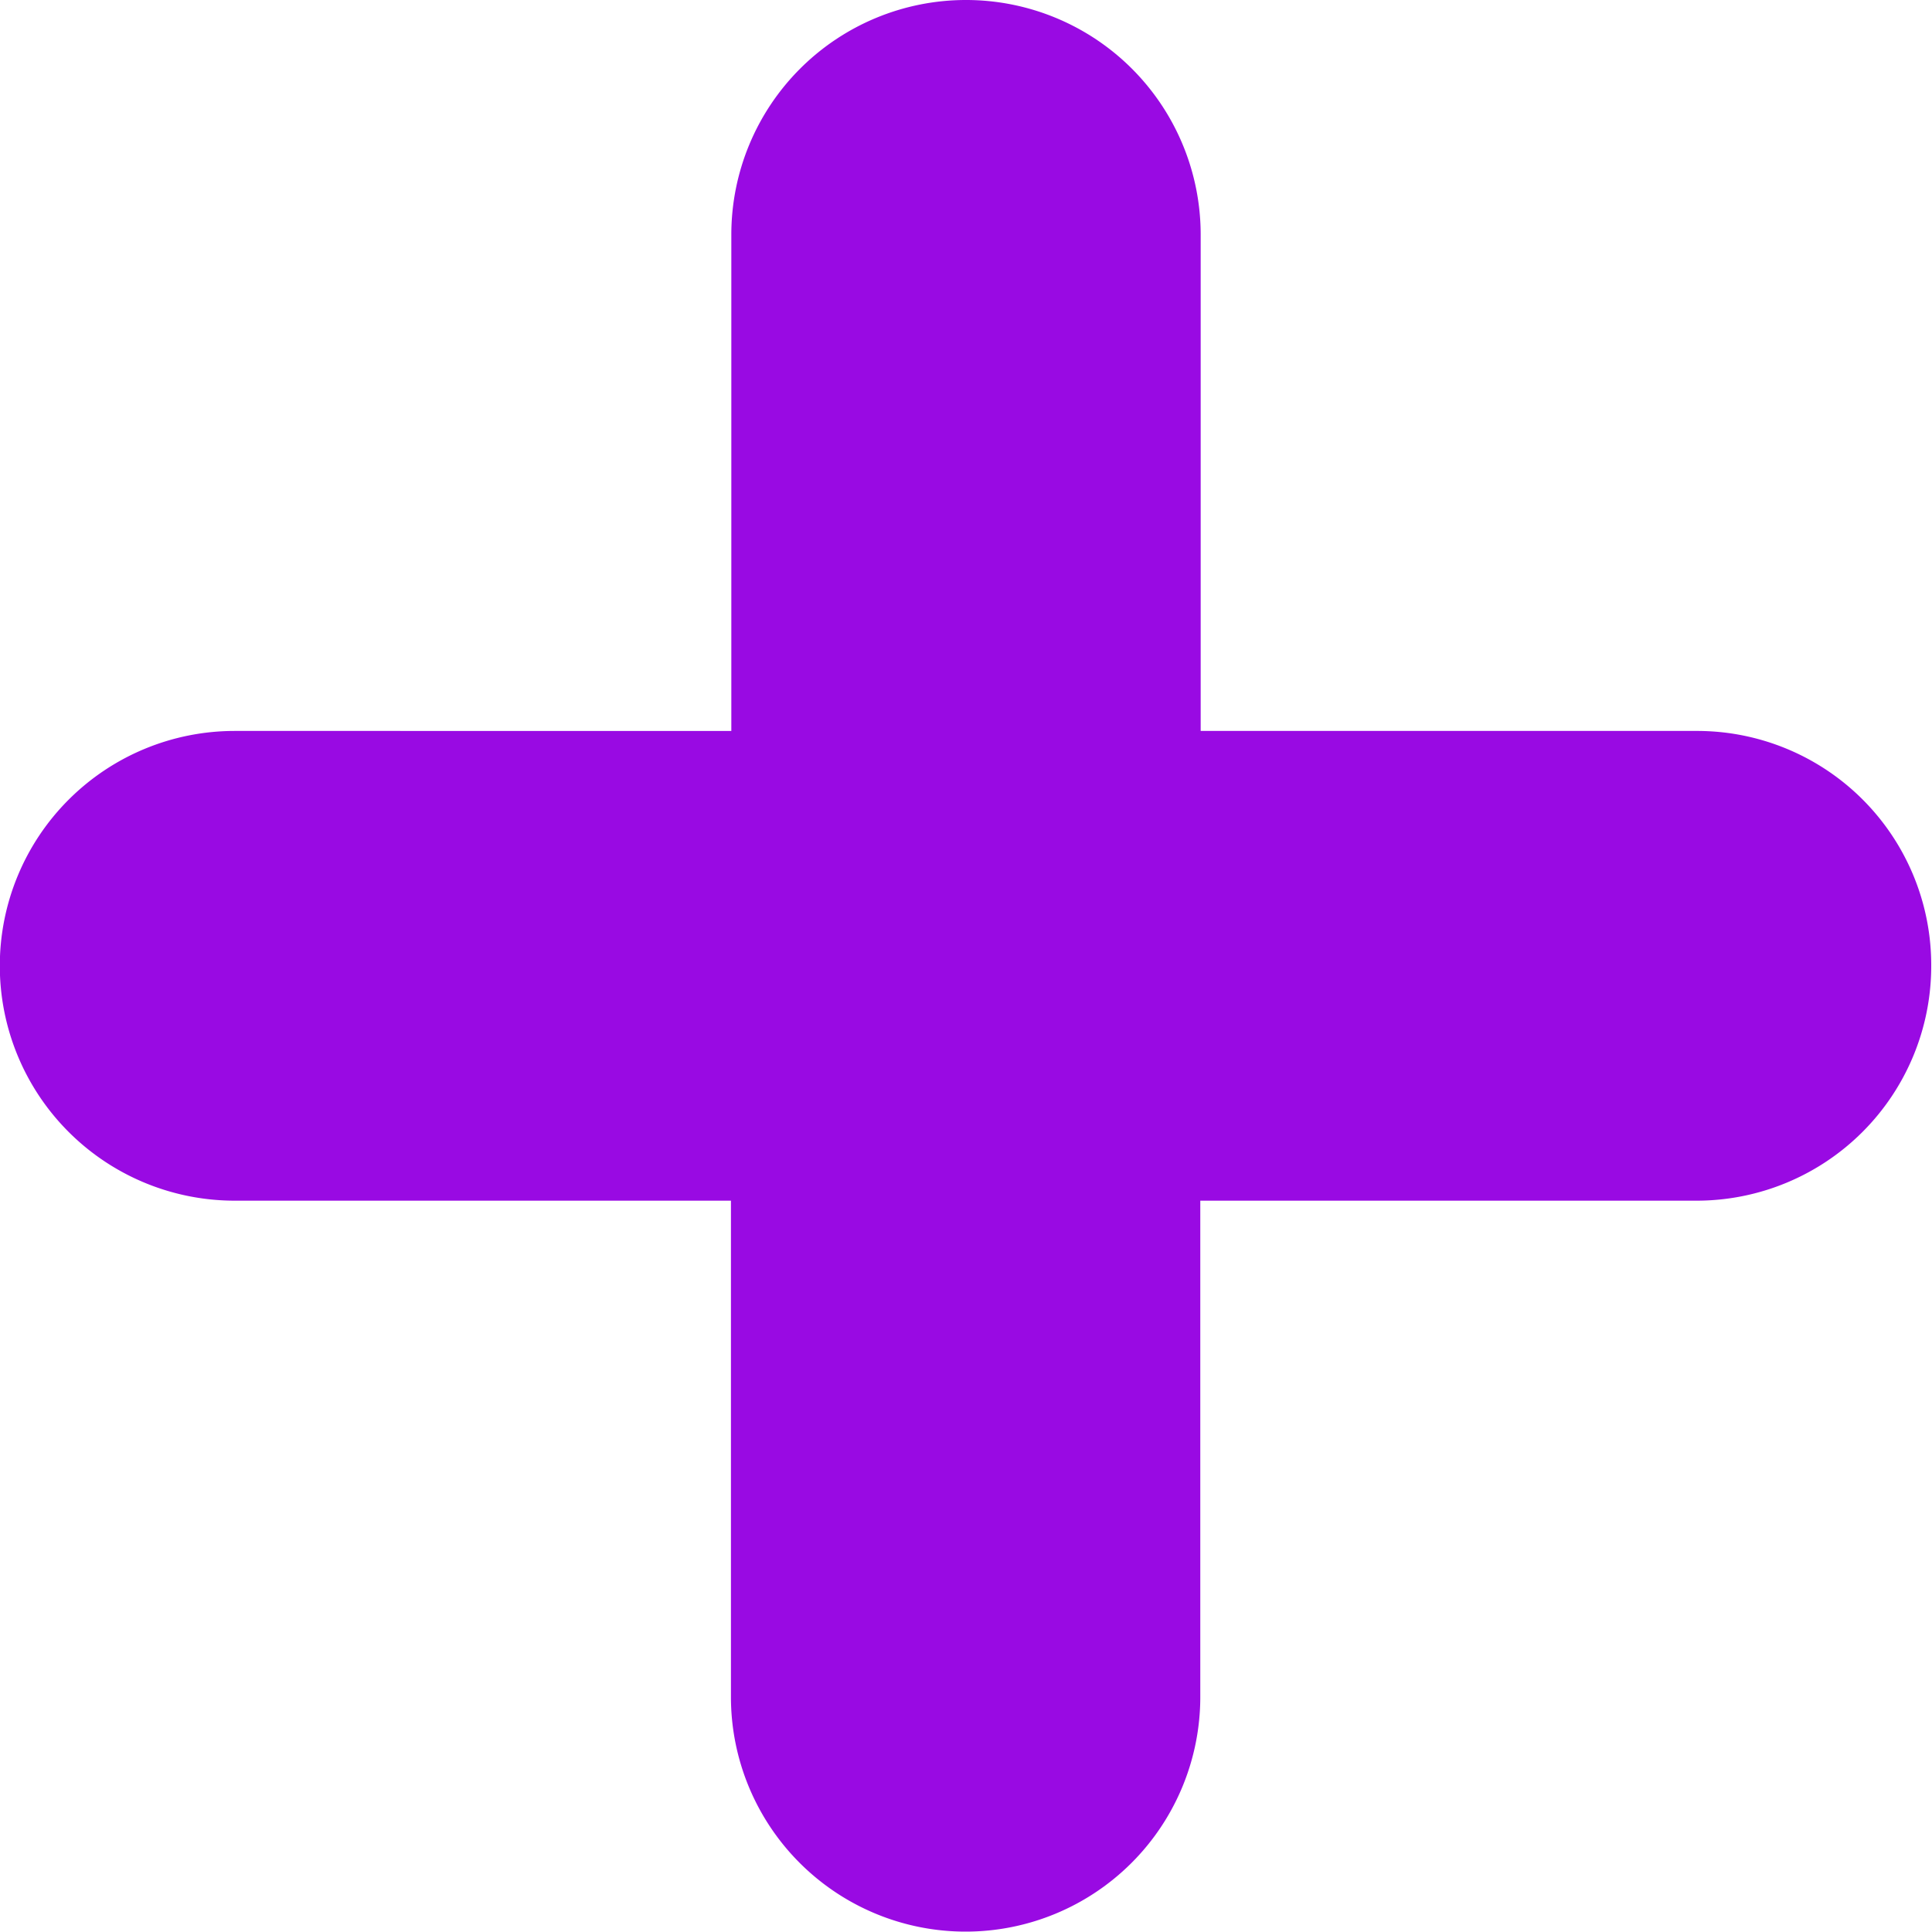 <svg width="15" height="15" viewBox="0 0 15 15" xmlns="http://www.w3.org/2000/svg"><title>ico_add</title><path d="M13.175 5.675H9.322V1.822a1.822 1.822 0 1 0-3.644 0v3.853H1.822a1.822 1.822 0 0 0 0 3.647h3.853v3.853a1.822 1.822 0 1 0 3.644 0V9.322h3.853A1.822 1.822 0 0 0 14.994 7.5a1.818 1.818 0 0 0-1.819-1.825z" fill="#990AE3" fill-rule="evenodd"/></svg>